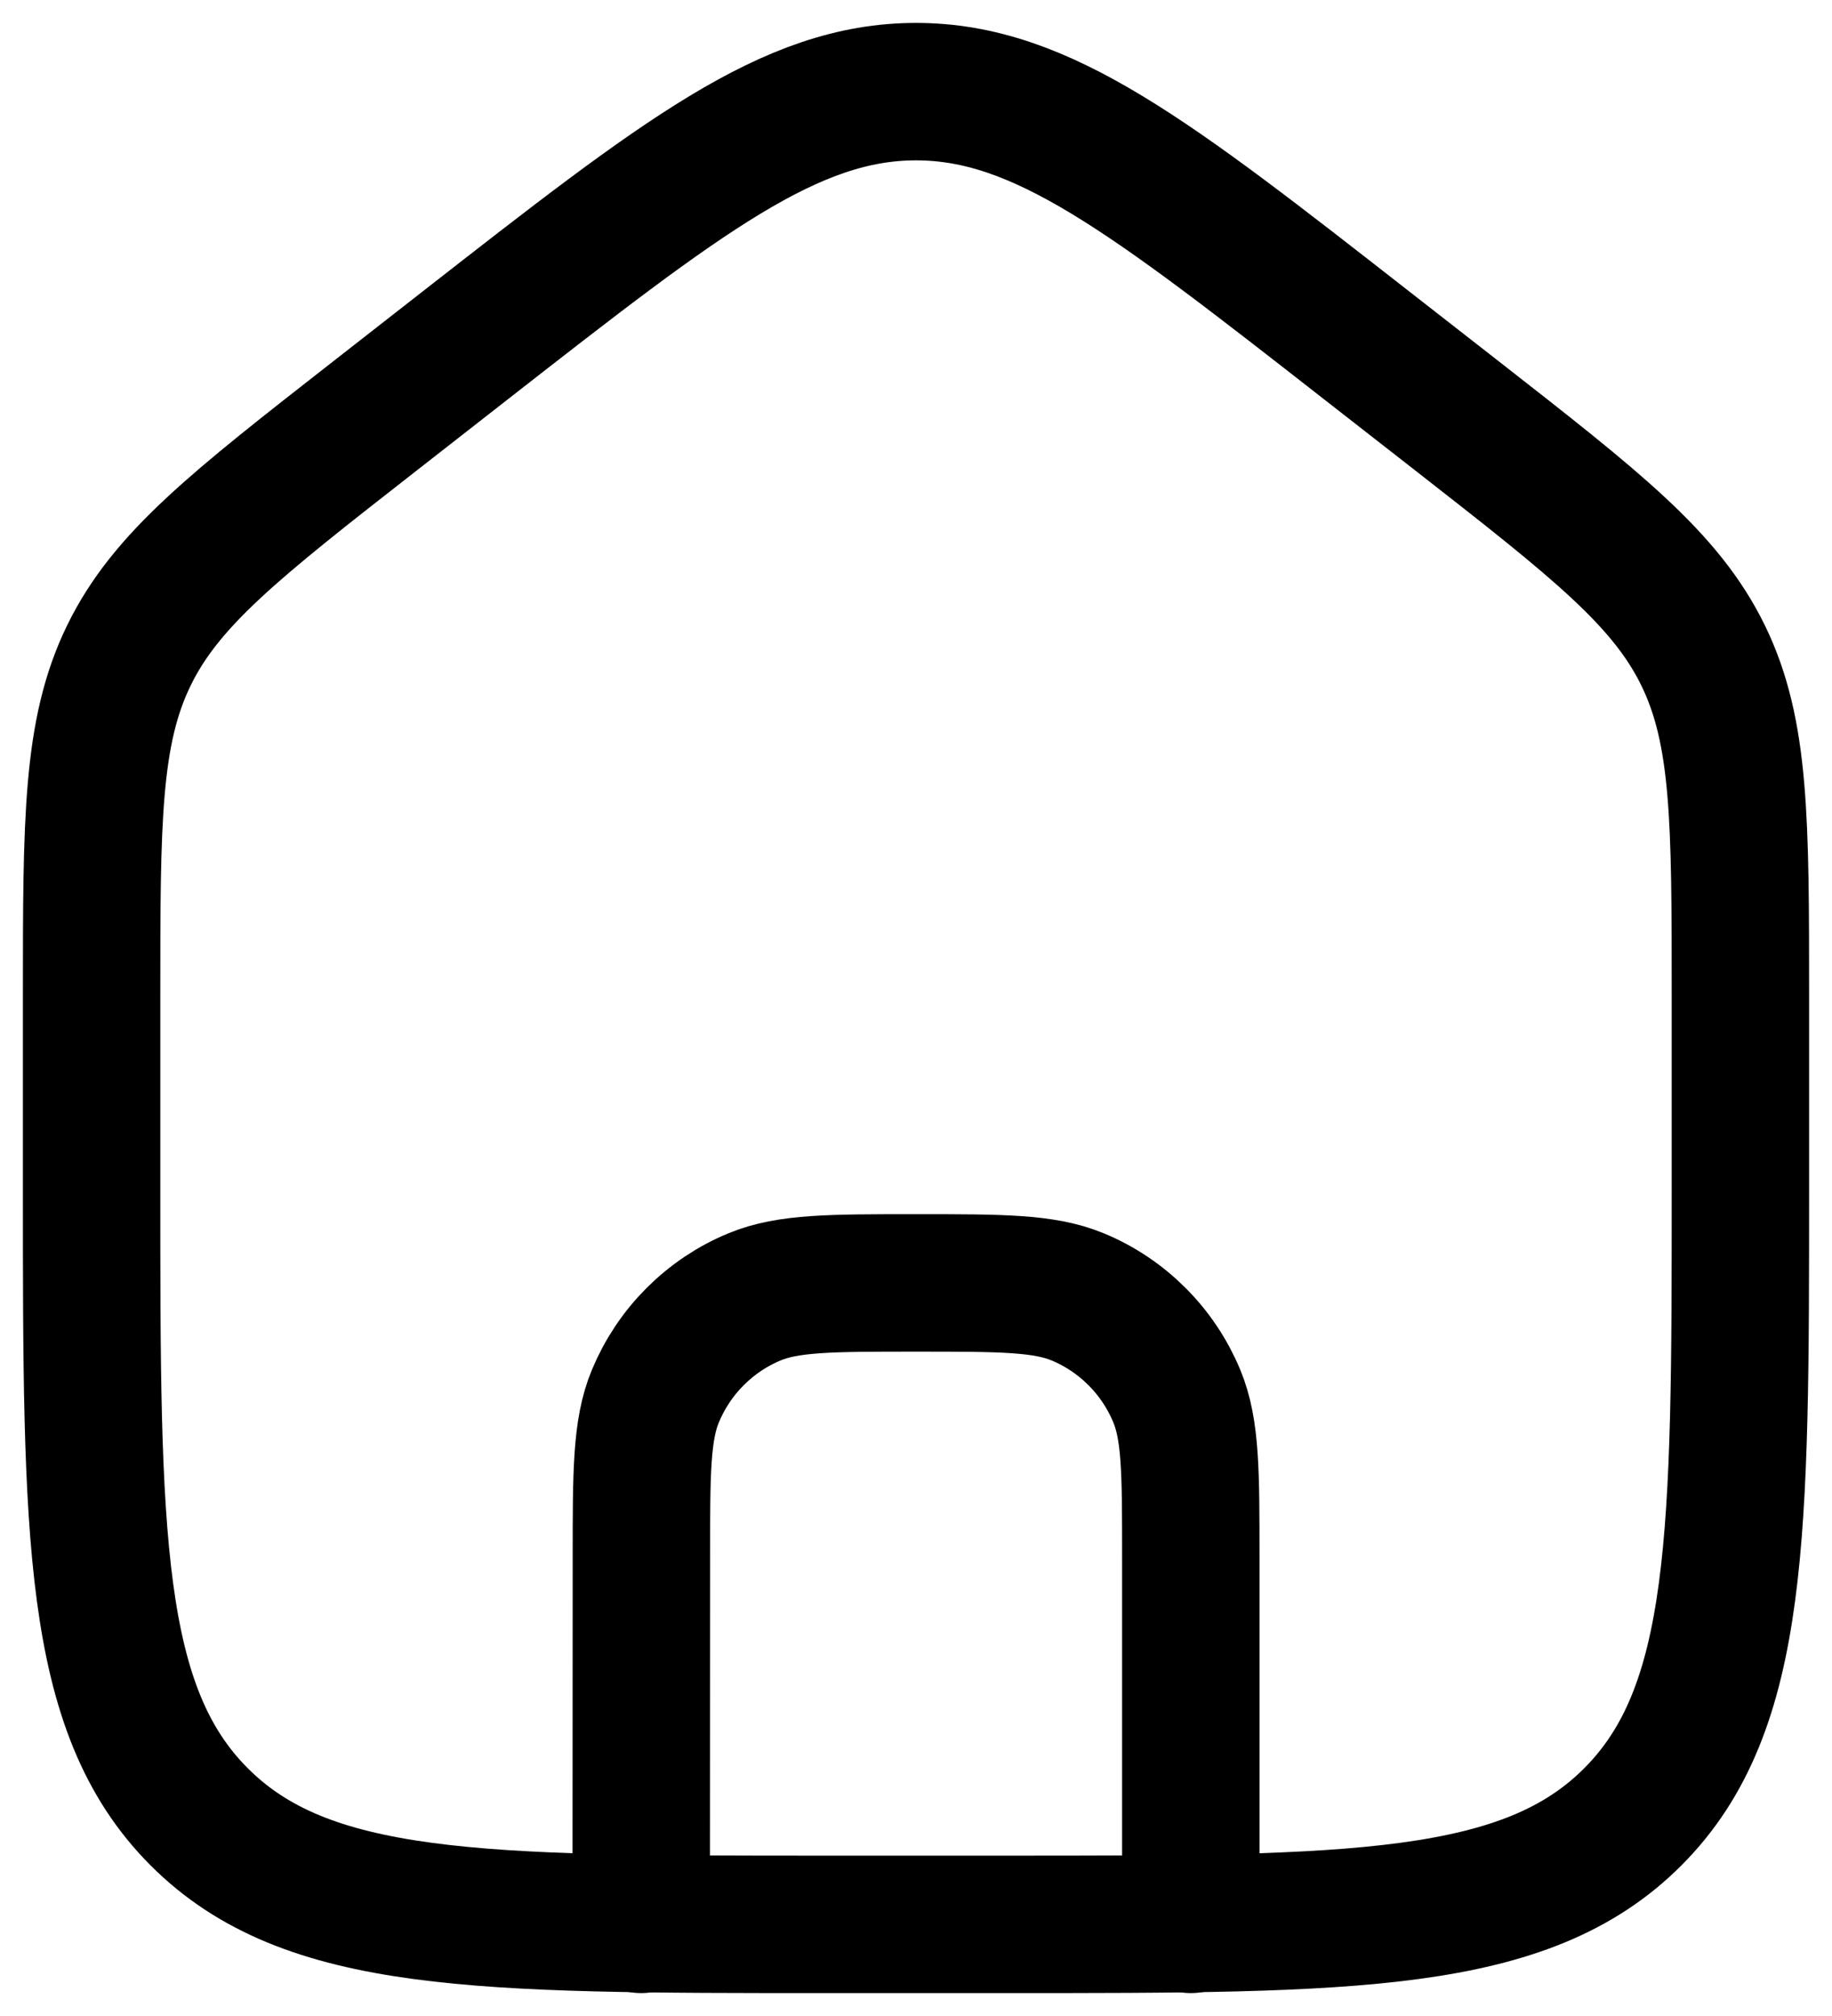 <svg viewBox="0 0 20 22" fill="none" xmlns="http://www.w3.org/2000/svg">
<g id="Group">
<path id="Vector" d="M7 21L7.002 16.998C7.002 16.067 7.002 15.602 7.155 15.235C7.256 14.992 7.403 14.772 7.589 14.586C7.775 14.4 7.995 14.252 8.238 14.152C8.605 14 9.07 14 10 14C10.93 14 11.396 14 11.764 14.152C12.007 14.252 12.227 14.4 12.413 14.586C12.599 14.772 12.746 14.992 12.847 15.235C13 15.603 13 16.068 13 17V21" stroke="currentColor" stroke-width="1.5" stroke-linecap="round" stroke-linejoin="round"/>
<path id="Vector_2" d="M5.088 3.762L4.088 4.543C2.572 5.727 1.813 6.319 1.407 7.153C1 7.988 1 8.952 1 10.88V12.972C1 16.756 1 18.648 2.172 19.824C3.344 21 5.229 21 9 21H11C14.771 21 16.657 21 17.828 19.824C18.999 18.648 19 16.756 19 12.971V10.881C19 8.952 19 7.988 18.593 7.153C18.186 6.319 17.428 5.727 15.912 4.543L14.912 3.763C12.552 1.92 11.372 1 10 1C8.628 1 7.448 1.92 5.088 3.762Z" stroke="currentColor" stroke-width="1.5" stroke-linecap="round" stroke-linejoin="round"/>
</g>
</svg>
